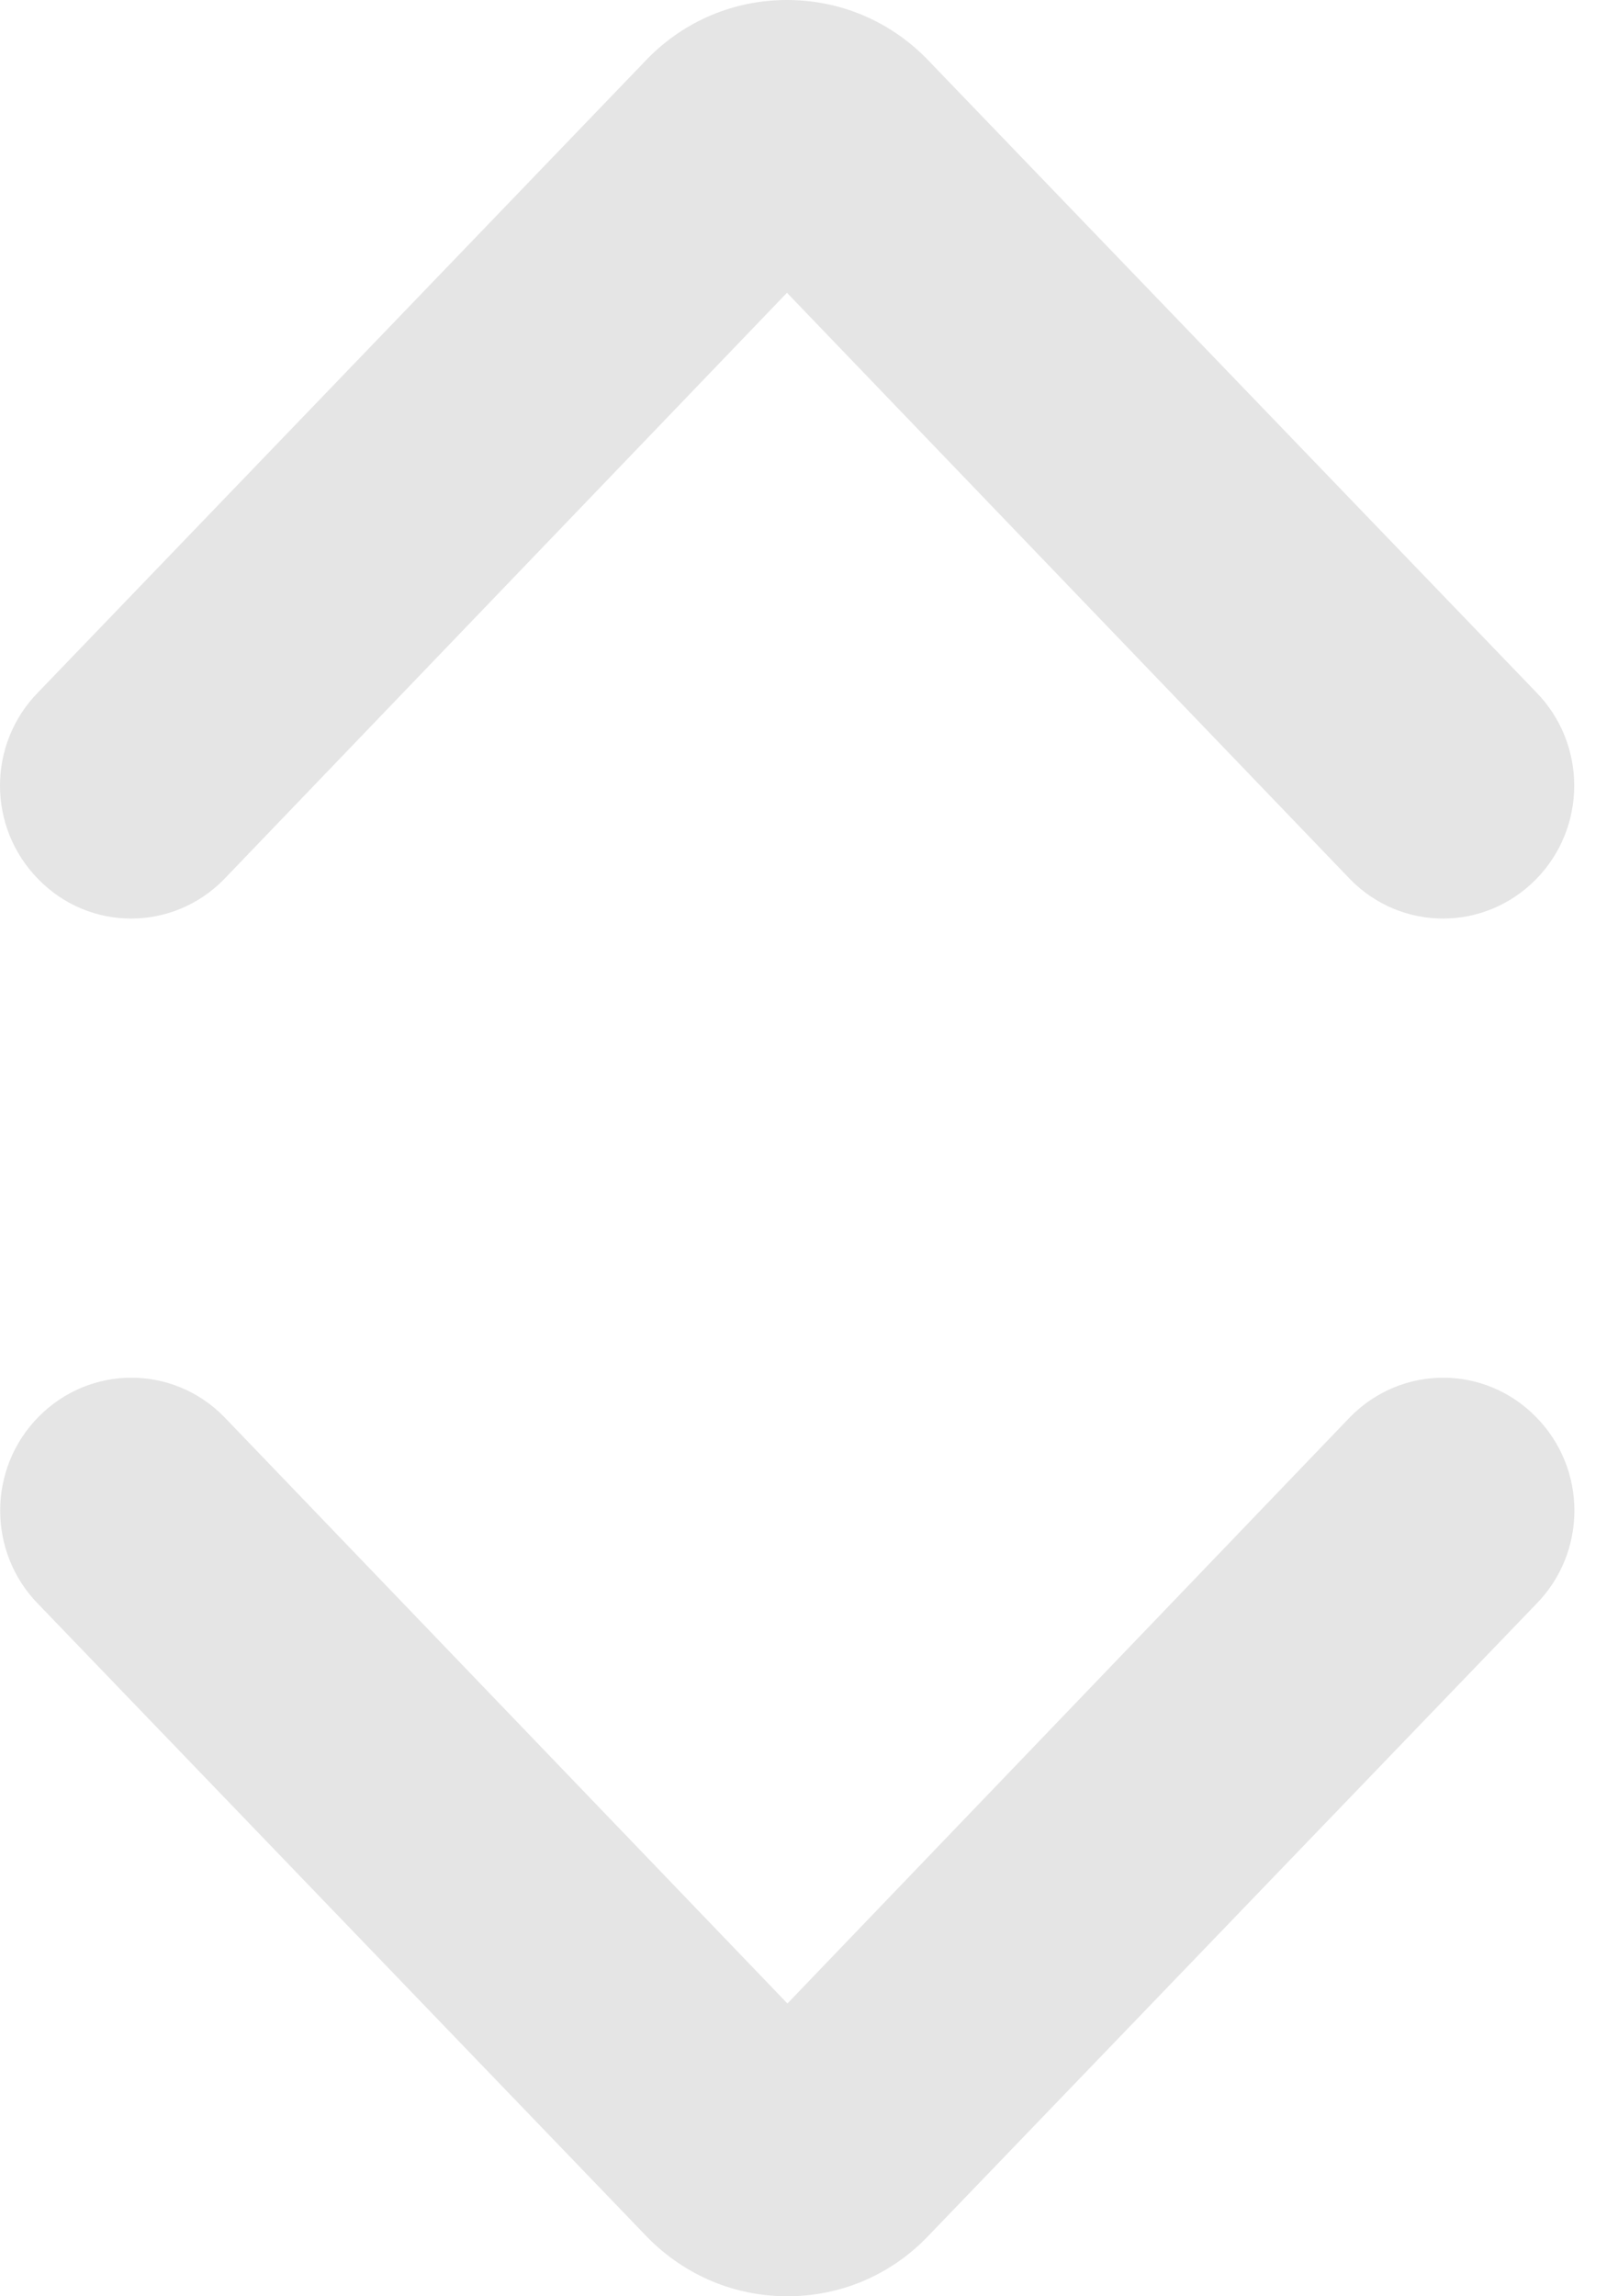 <svg width="7" height="10" viewBox="0 0 7 10" fill="none" xmlns="http://www.w3.org/2000/svg">
<g opacity="0.4">
<path fill-rule="evenodd" clip-rule="evenodd" d="M2.823 9.746C2.986 9.91 3.2 10 3.43 10C3.659 10 3.874 9.91 4.035 9.746L6.69 6.987C6.914 6.761 6.914 6.396 6.69 6.17C6.467 5.943 6.106 5.943 5.882 6.17L3.43 8.725L0.976 6.17C0.753 5.943 0.392 5.943 0.168 6.17C-0.055 6.396 -0.055 6.761 0.168 6.987L2.823 9.746Z" fill="#bebebe"/>
</g>
<g opacity="0.4">
<path fill-rule="evenodd" clip-rule="evenodd" d="M4.034 0.253C3.872 0.09 3.658 2.7968e-07 3.428 2.9976e-07C3.199 3.1979e-07 2.984 0.09 2.823 0.253L0.168 3.013C-0.056 3.239 -0.056 3.604 0.168 3.83C0.39 4.057 0.752 4.057 0.975 3.83L3.428 1.275L5.882 3.83C6.105 4.057 6.466 4.057 6.69 3.83C6.913 3.604 6.913 3.239 6.69 3.013L4.034 0.253Z" fill="#bebebe"/>
</g>
</svg>
